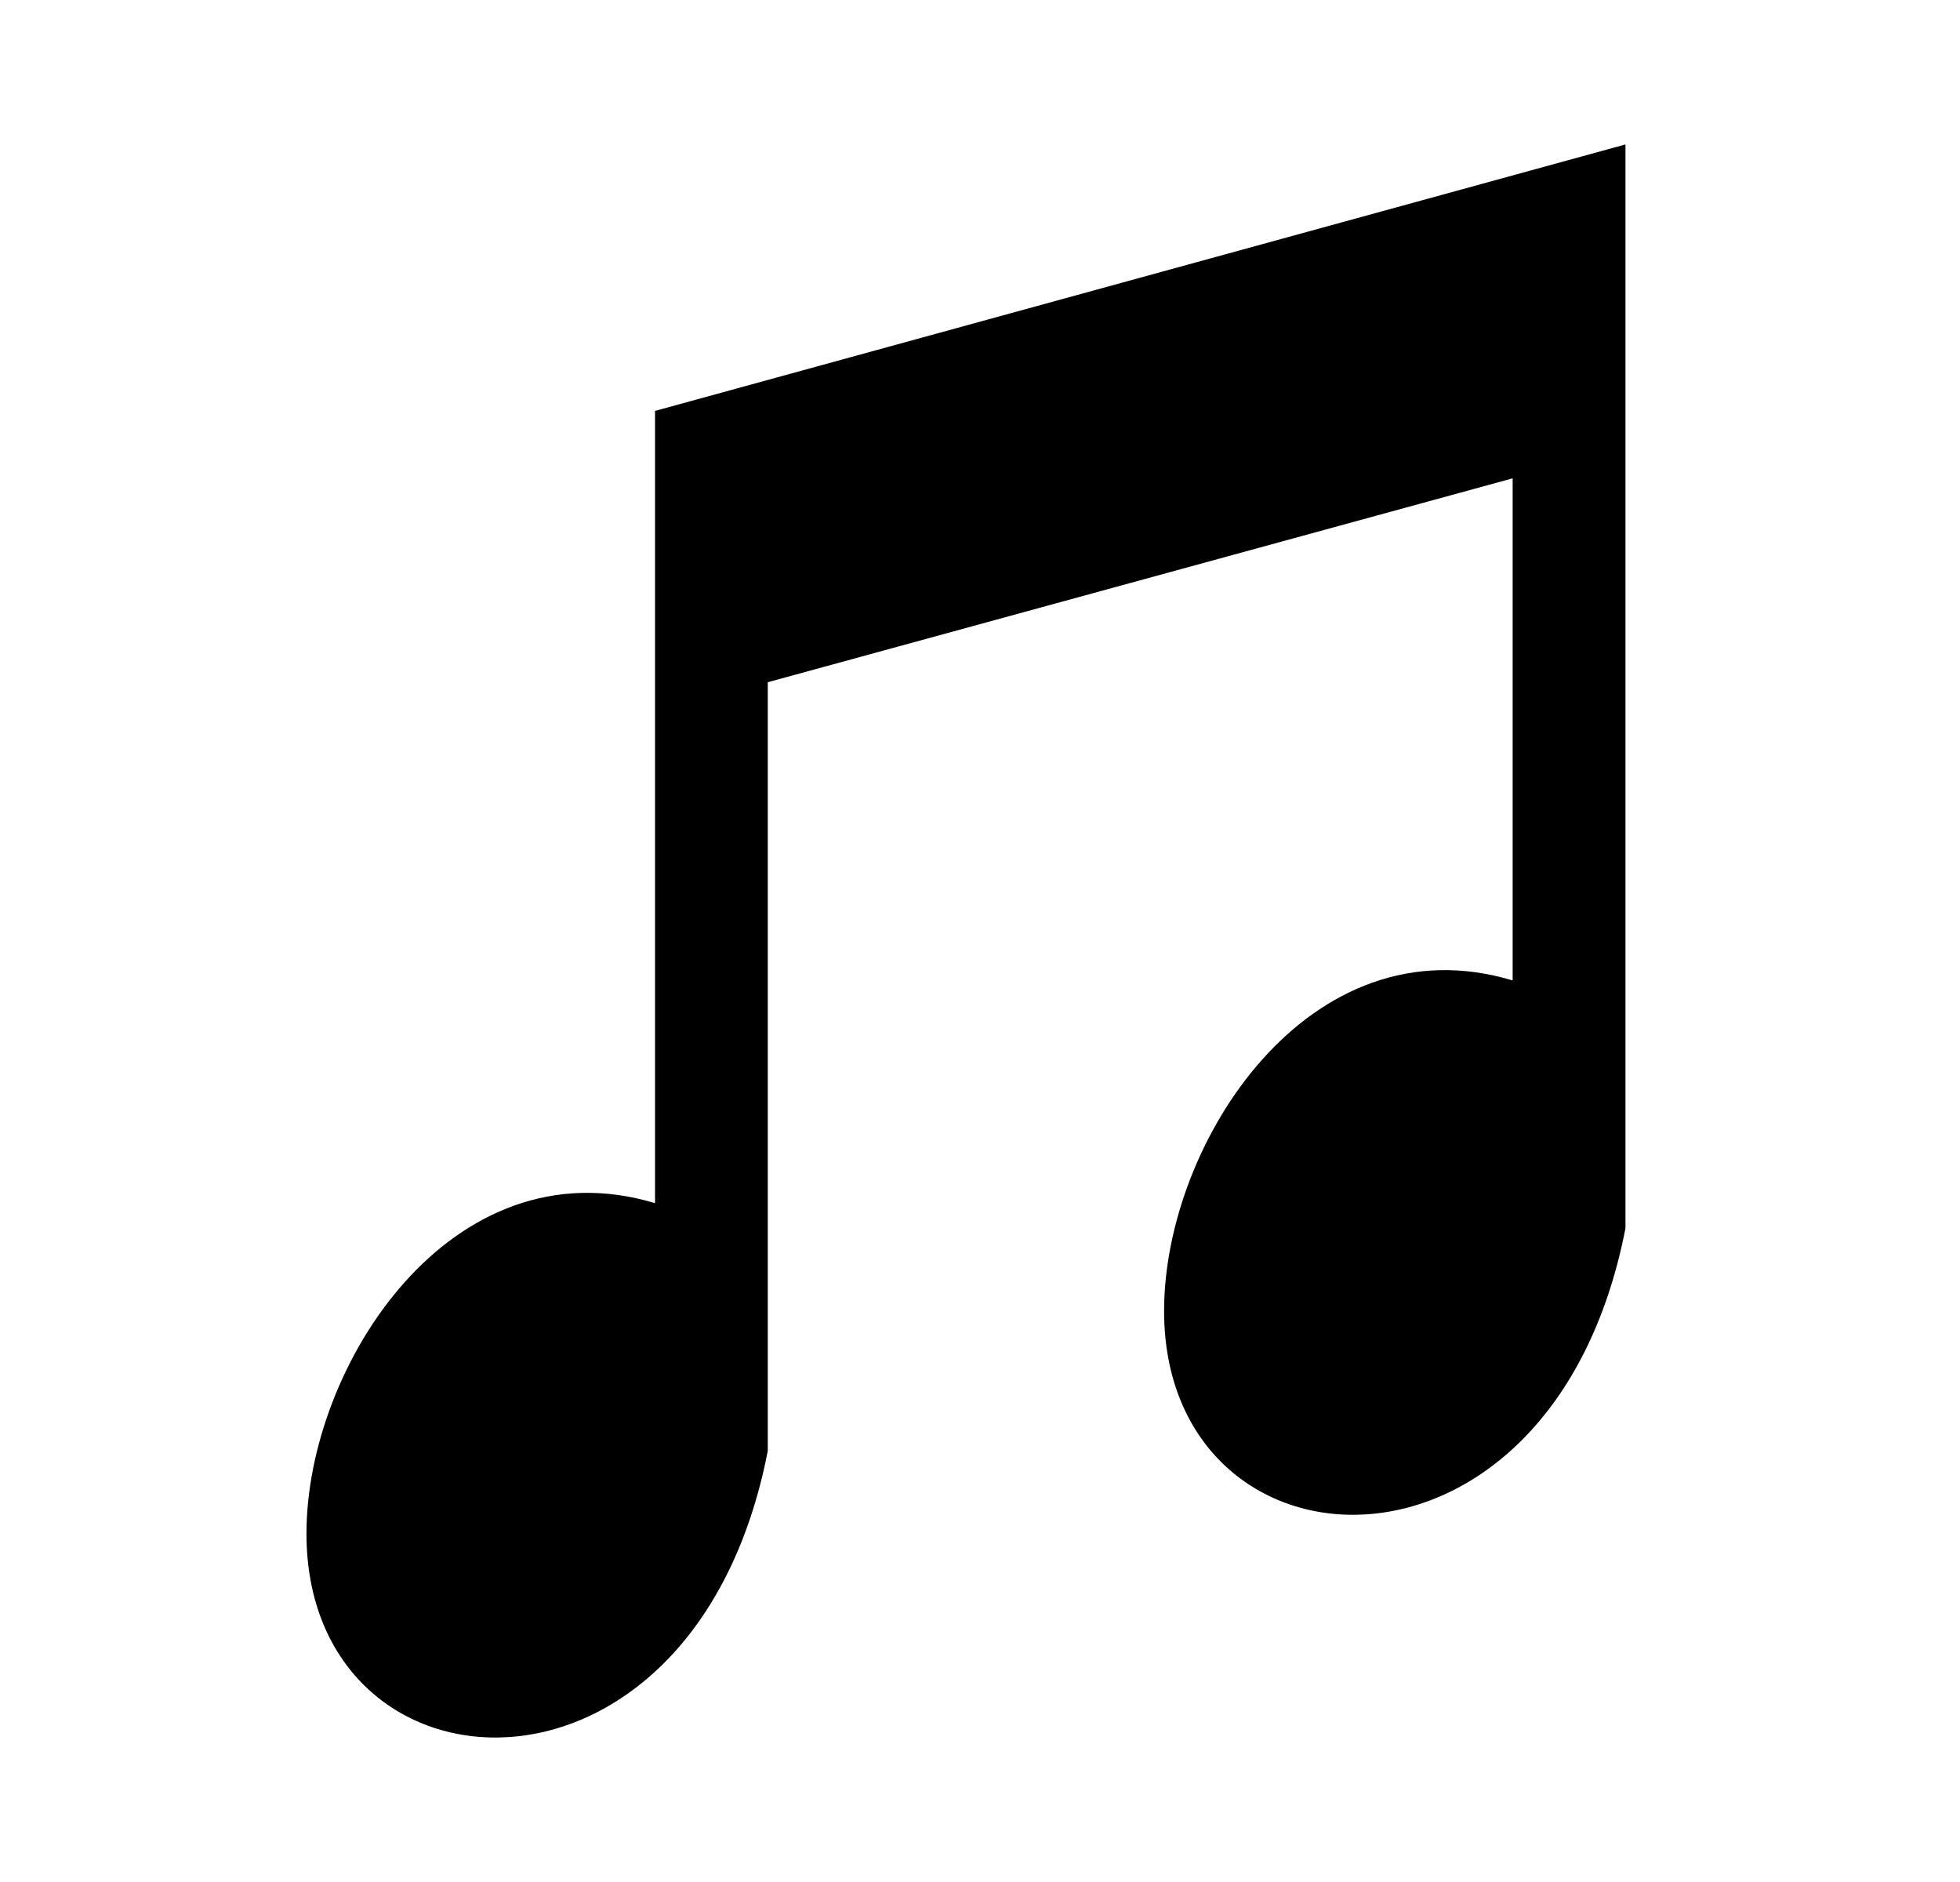 <svg class="music" width="25" height="24" viewBox="0 0 25 24">
<path d="M20.732 1.845L20.733 1.842L8.355 5.24V15.343C5.762 14.564 3.909 17.412 3.909 19.557C3.909 23.034 8.851 23.35 9.793 18.503V8.7L19.294 6.1V12.503C16.701 11.723 14.848 14.572 14.848 16.717C14.848 20.194 19.79 20.509 20.733 15.663V1.844L20.732 1.845Z" fill="black"/>
</svg>
